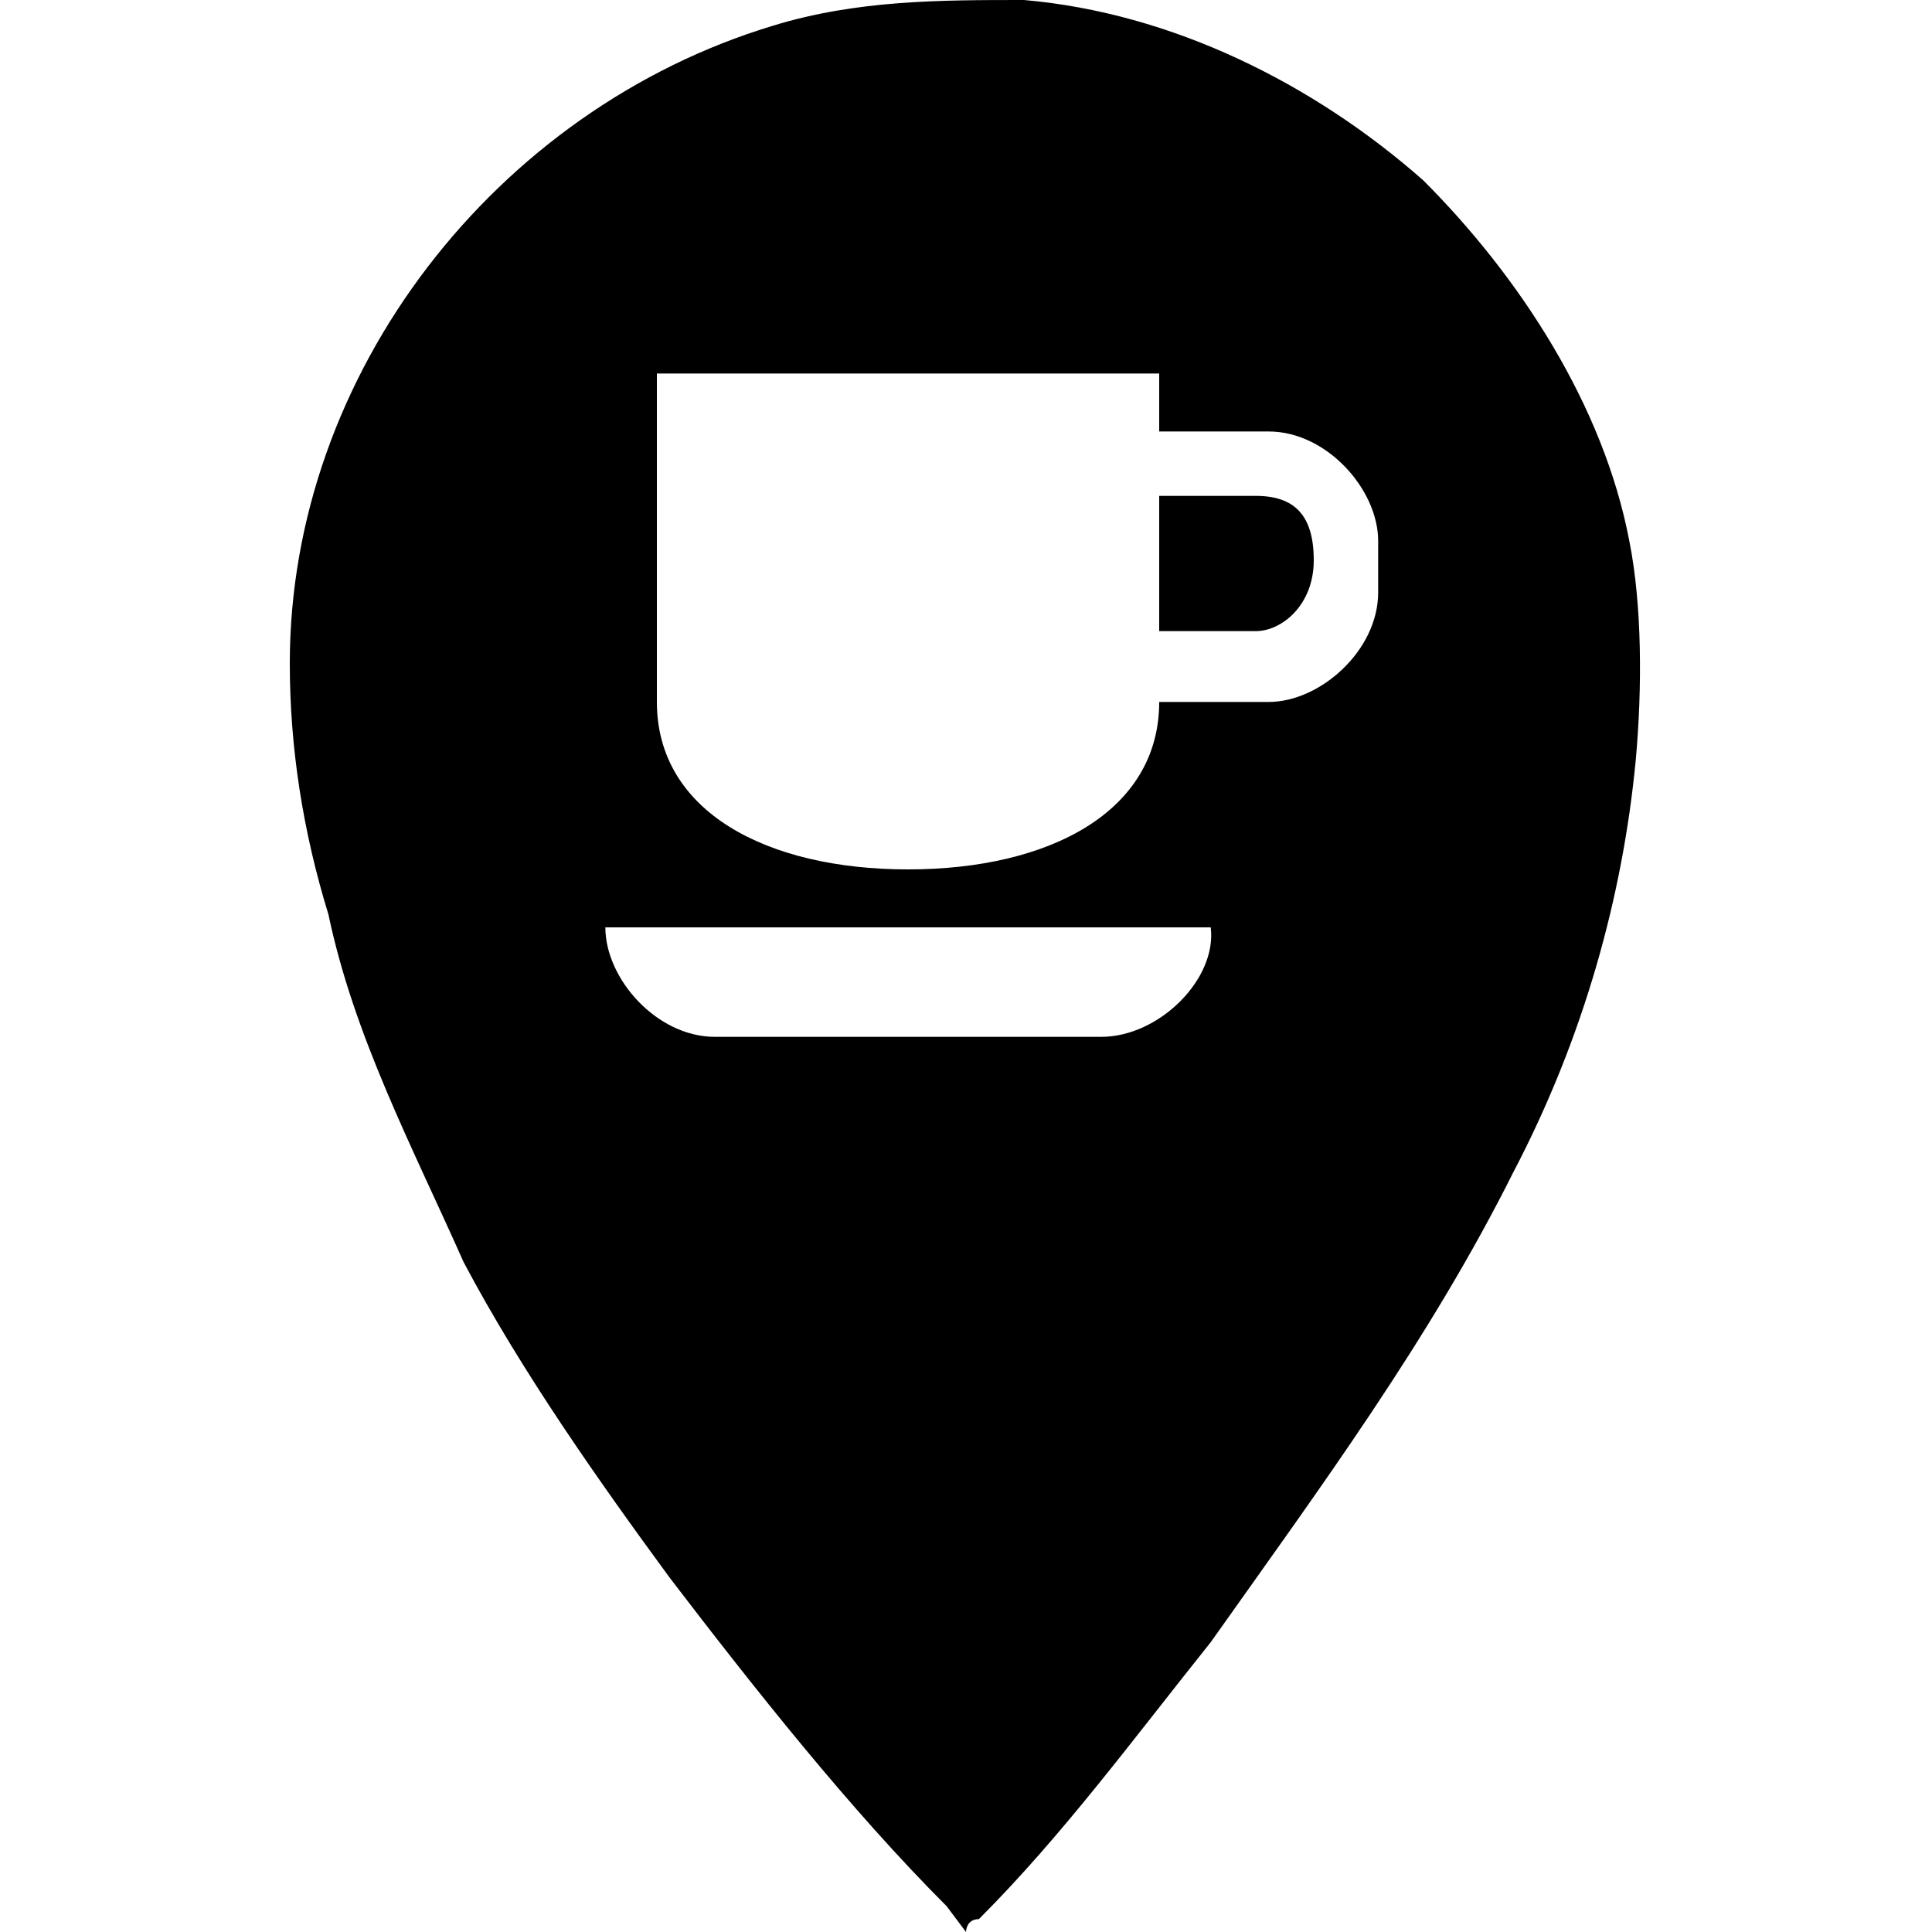 <?xml version="1.0" encoding="utf-8"?>
<!-- Generator: Adobe Illustrator 22.1.0, SVG Export Plug-In . SVG Version: 6.00 Build 0)  -->
<svg version="1.1" id="Layer_1" xmlns="http://www.w3.org/2000/svg" xmlns:xlink="http://www.w3.org/1999/xlink" x="0px" y="0px"
	 viewBox="0 0 30 30" style="enable-background:new 0 0 30 30;" xml:space="preserve">

<g>
	<path d="M19.5,7.7H18v2.1h1.5c0.4,0,0.9-0.4,0.9-1.1S20.1,7.7,19.5,7.7z"/>
	<path d="M25.3,8.4c-0.4-2.1-1.7-4.1-3.2-5.6c-1.7-1.5-3.9-2.6-6.2-2.8c-1.3,0-2.6,0-3.9,0.4c-4.3,1.3-7.5,5.4-7.5,9.9
		c0,1.3,0.2,2.6,0.6,3.9c0.4,1.9,1.3,3.6,2.1,5.4c0.9,1.7,2.1,3.4,3.2,4.9c1.3,1.7,2.8,3.6,4.3,5.1C15,30,15,30,15,30s0-0.2,0.2-0.2
		c1.3-1.3,2.4-2.8,3.6-4.3c1.7-2.4,3.4-4.7,4.7-7.3c1.1-2.1,1.7-4.3,1.9-6.4C25.5,10.7,25.5,9.4,25.3,8.4z M17.1,16.1h-6
		c-0.9,0-1.7-0.9-1.7-1.7h9.4C18.9,15.2,18,16.1,17.1,16.1z M21.4,9.2c0,0.9-0.9,1.7-1.7,1.7H18c0,1.7-1.7,2.6-3.9,2.6
		s-3.9-0.9-3.9-2.6V5.8H18v0.9h1.7c0.9,0,1.7,0.9,1.7,1.7V9.2z"/>
</g>
</svg>
